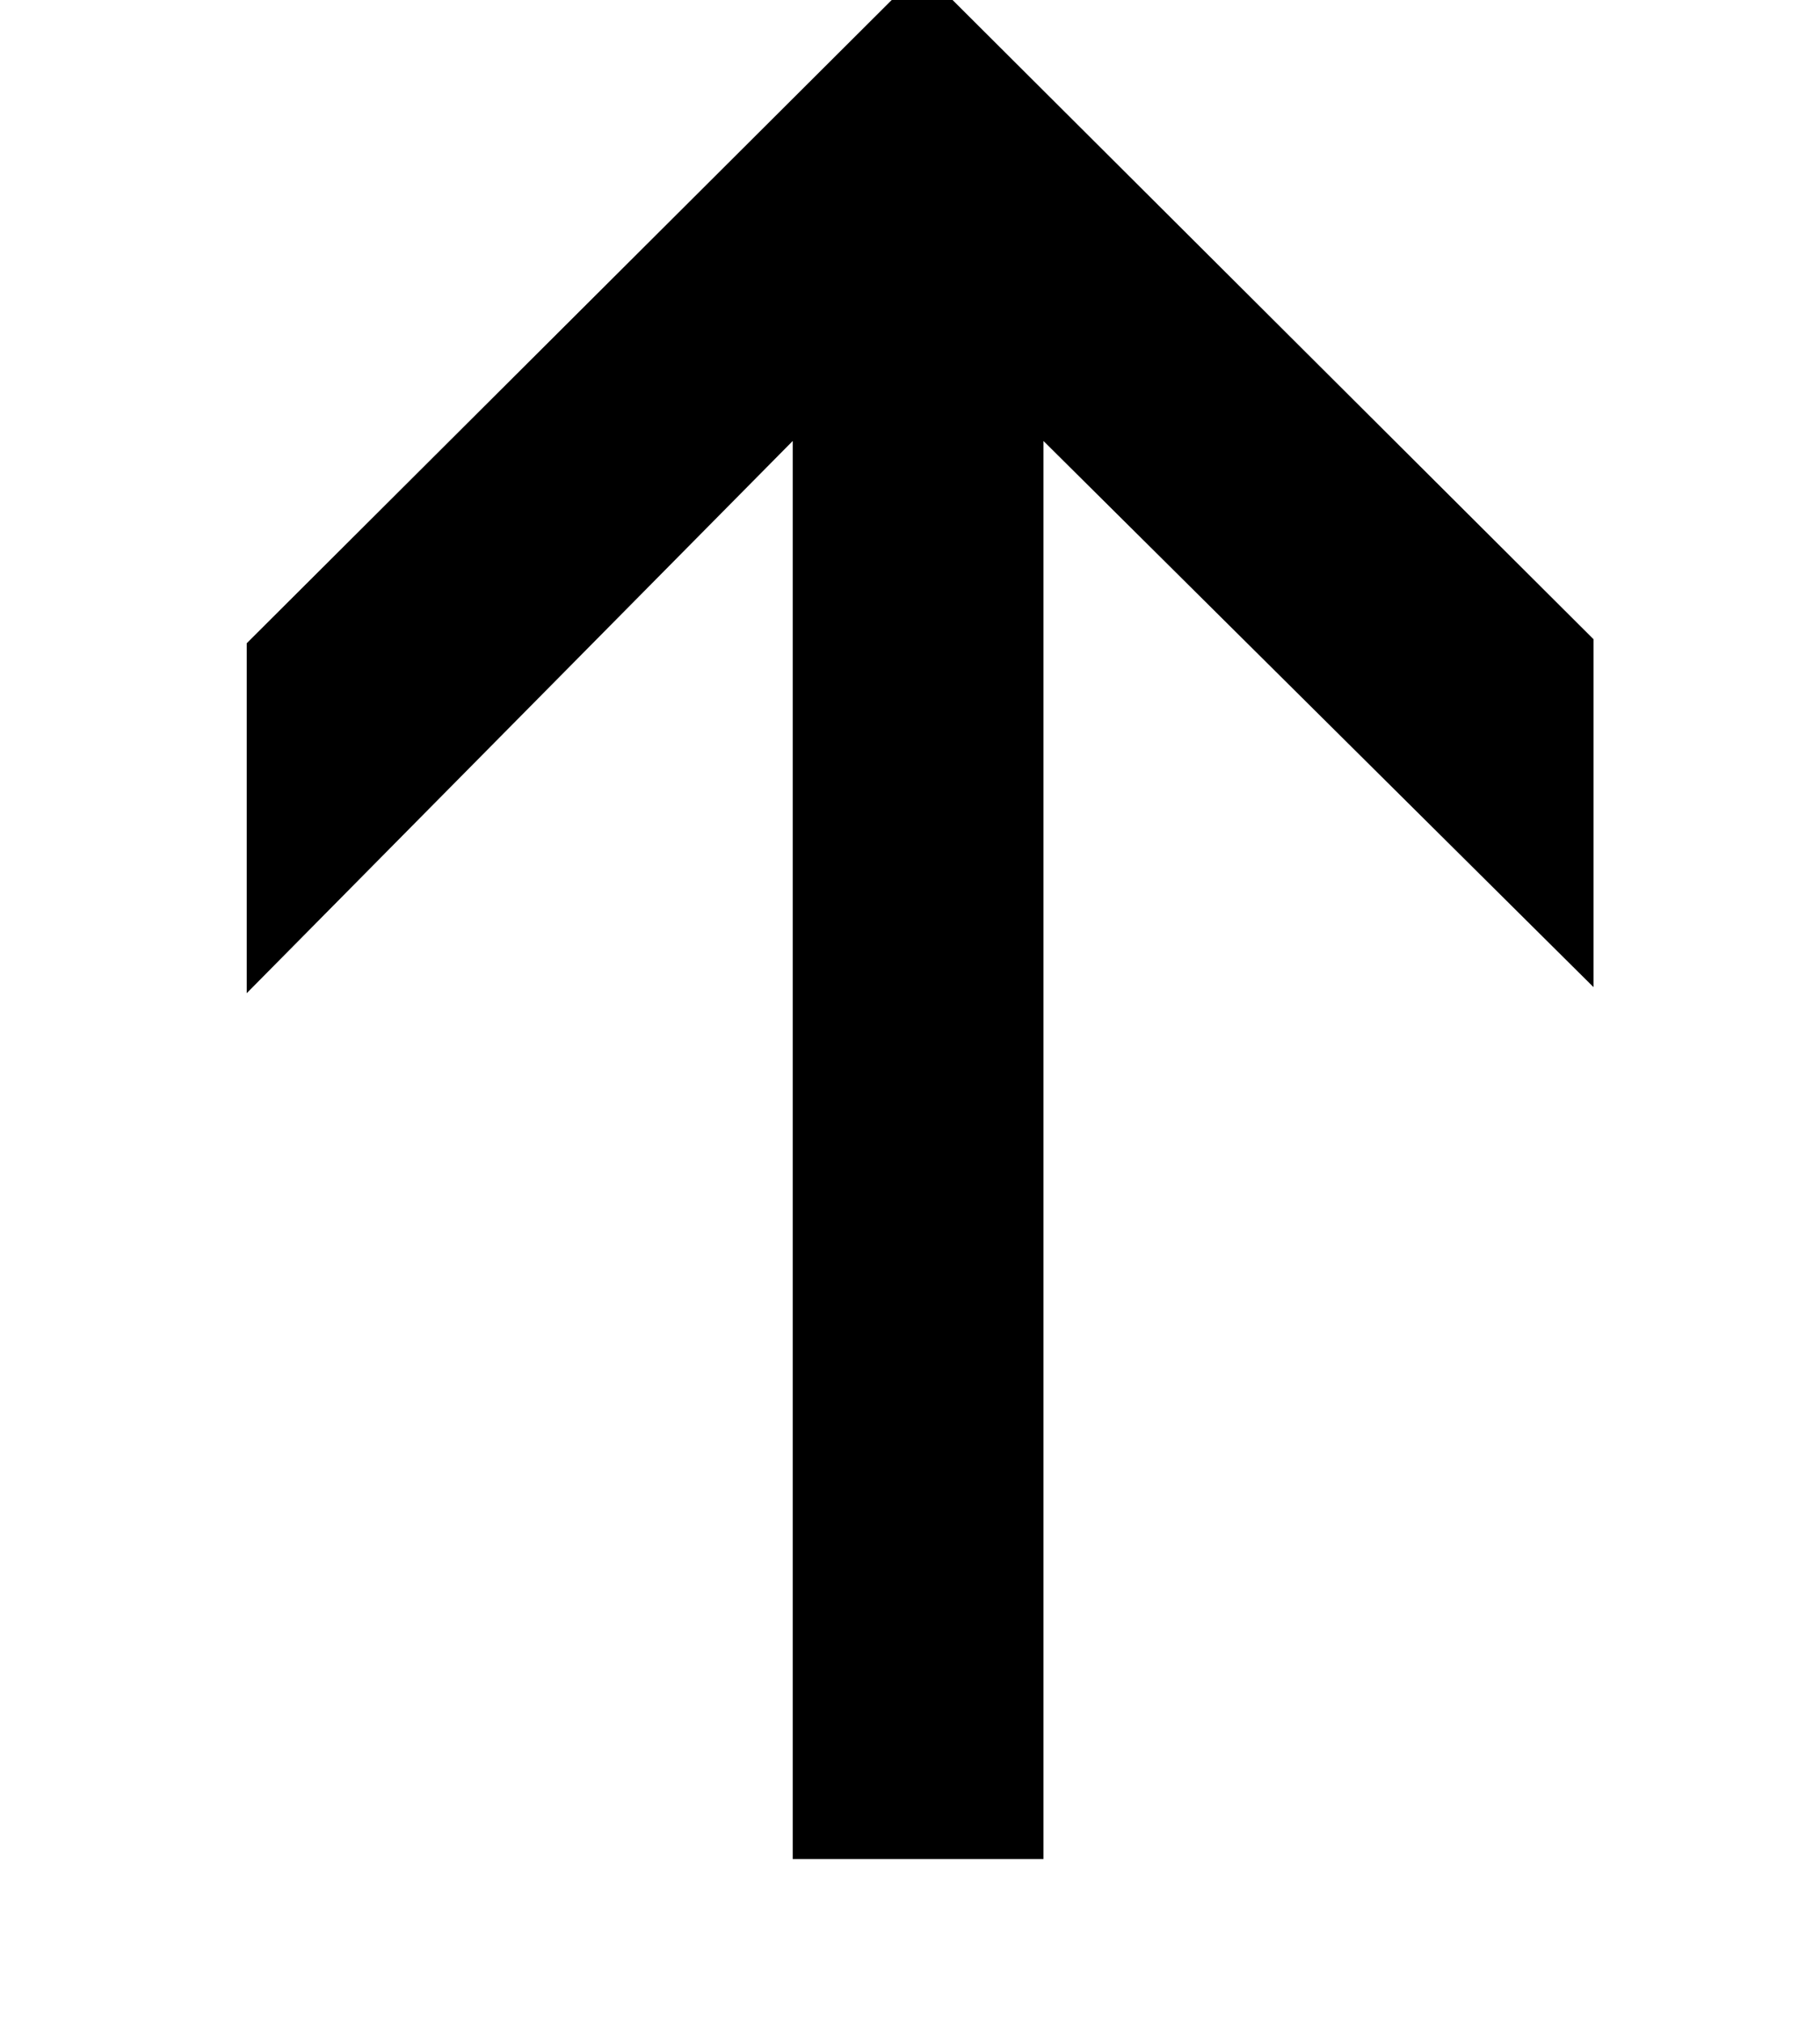 <?xml version="1.0" standalone="no"?>
<!DOCTYPE svg PUBLIC "-//W3C//DTD SVG 1.1//EN" "http://www.w3.org/Graphics/SVG/1.1/DTD/svg11.dtd" >
<svg xmlns="http://www.w3.org/2000/svg" xmlns:xlink="http://www.w3.org/1999/xlink" version="1.1" viewBox="-10 0 900 1000">
   <path fill="currentColor"
d="M382 218l-270 273v-173l334 -333l332 331v172l-272 -270v701h-124v-701z" />
</svg>
